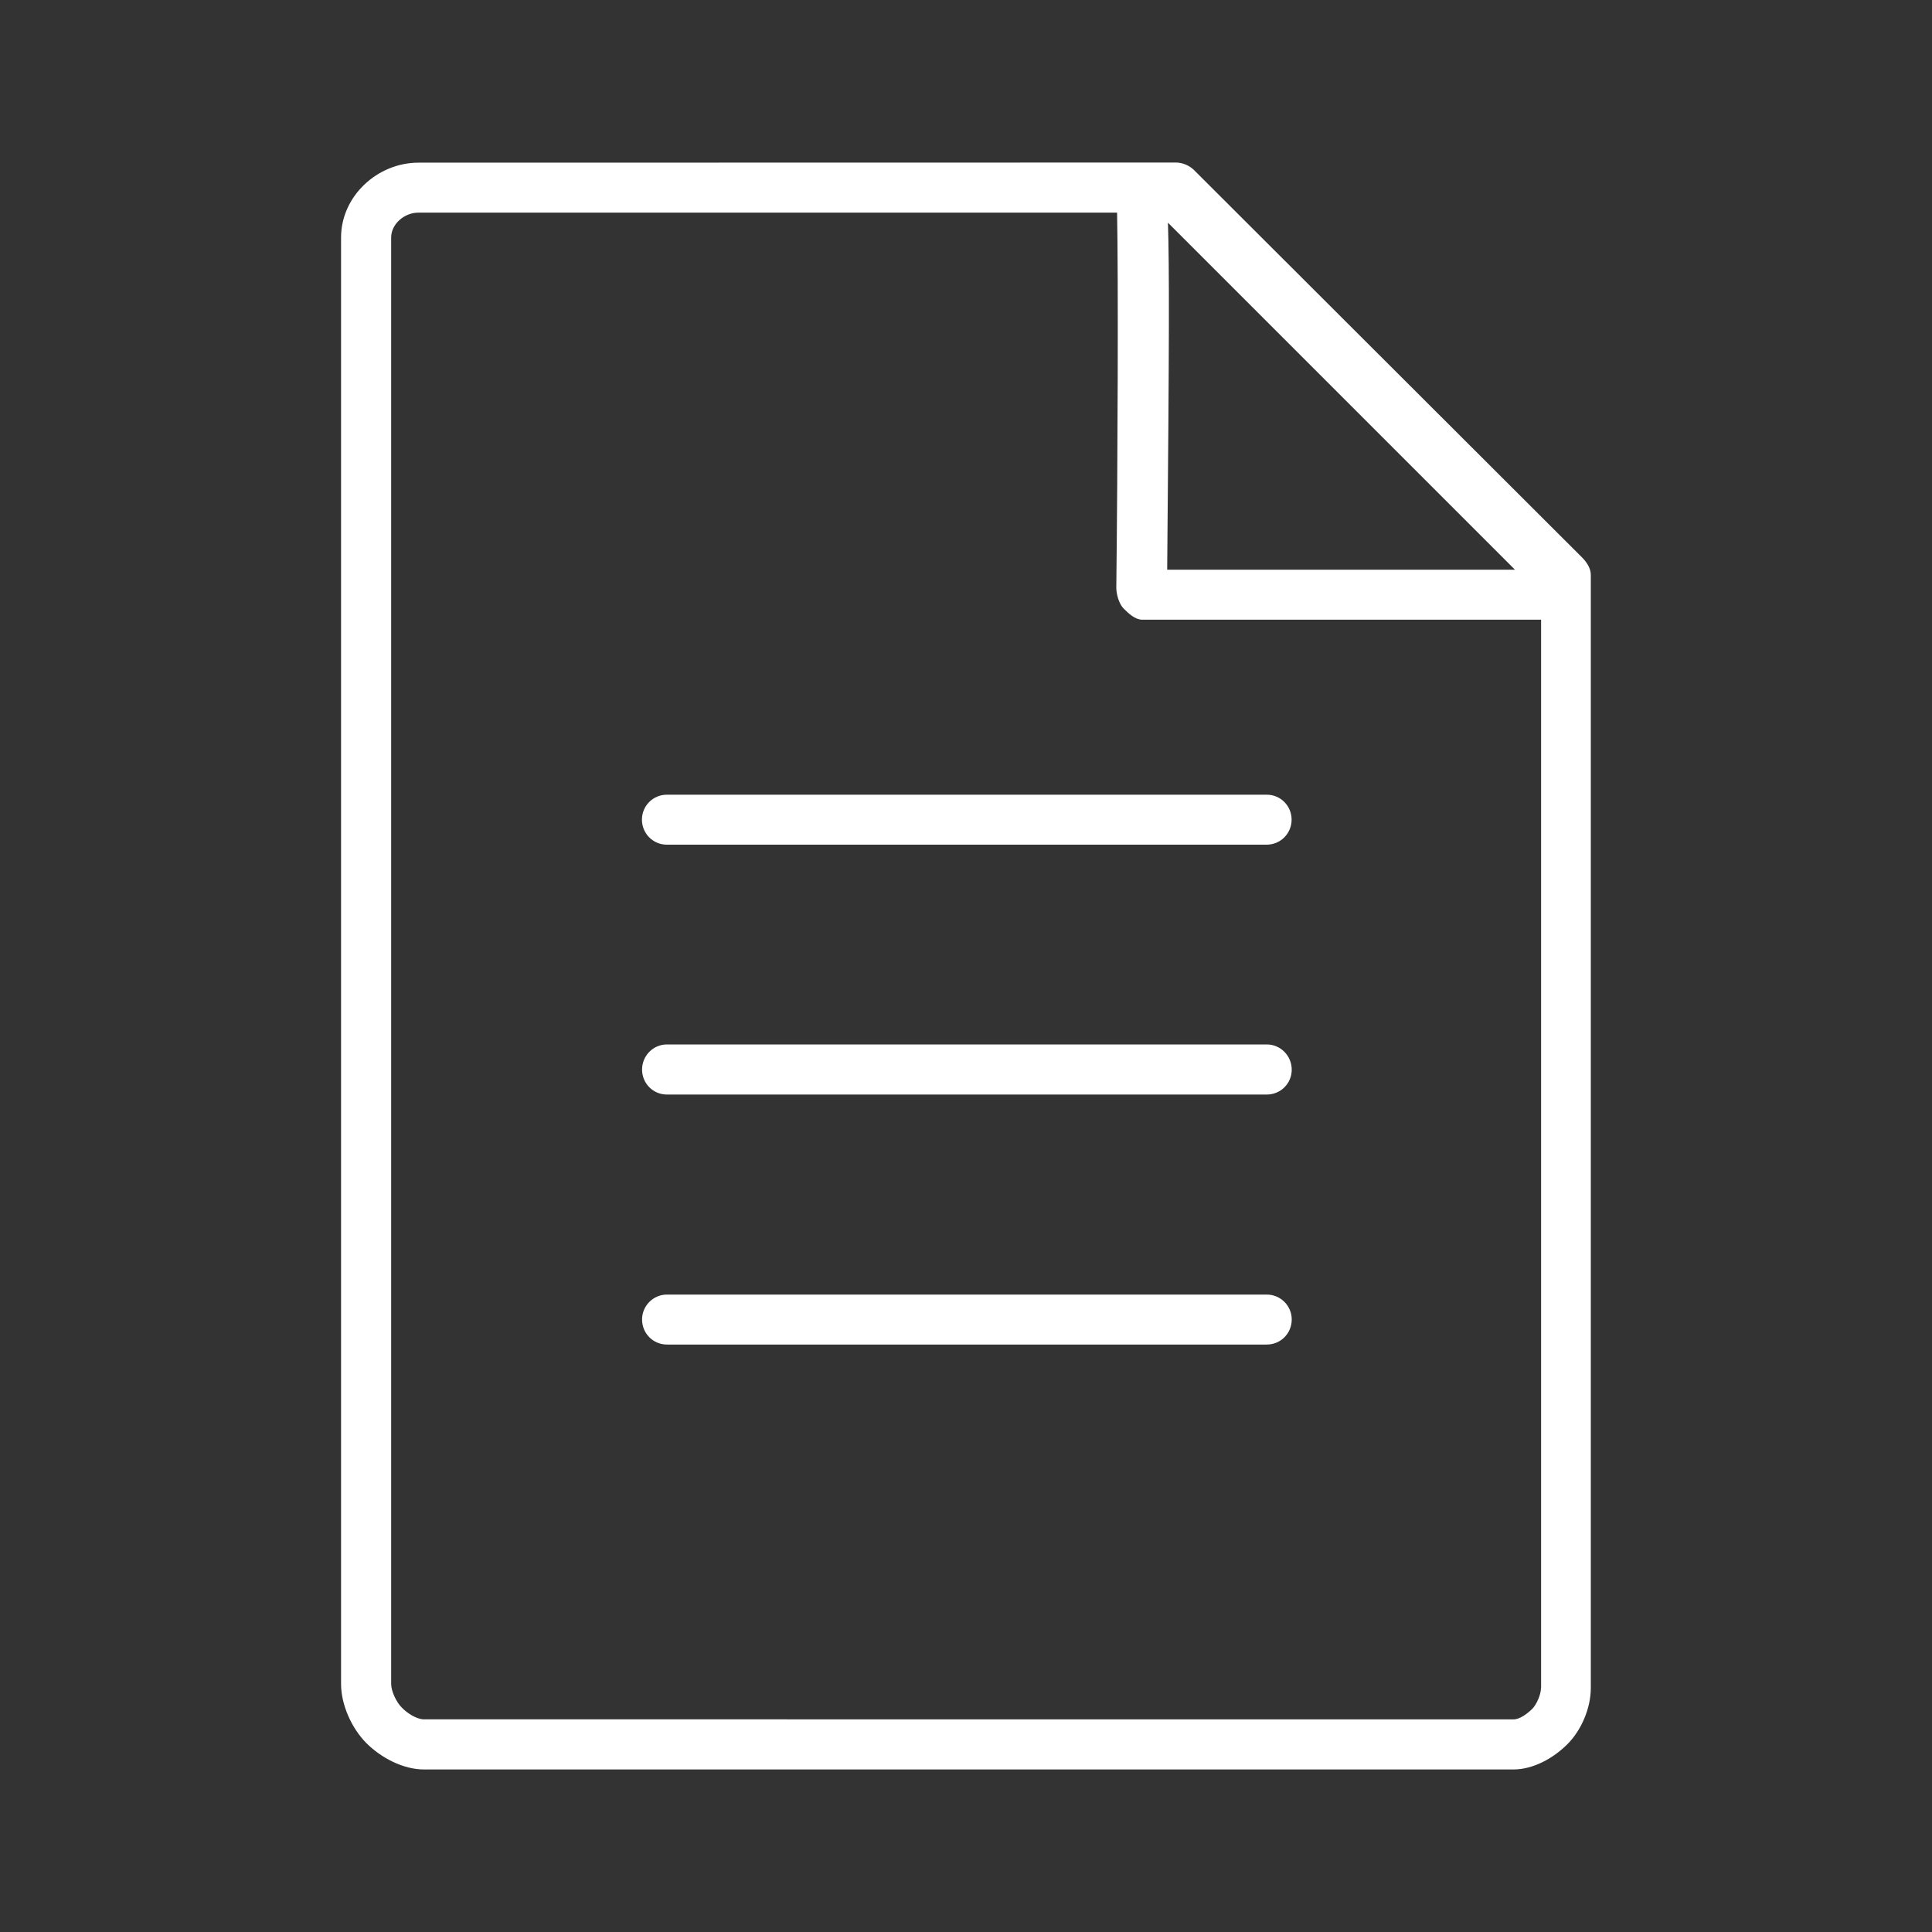 <?xml version="1.0" encoding="utf-8"?>
<!-- Generator: Adobe Illustrator 15.1.0, SVG Export Plug-In . SVG Version: 6.00 Build 0)  -->
<!DOCTYPE svg PUBLIC "-//W3C//DTD SVG 1.1//EN" "http://www.w3.org/Graphics/SVG/1.1/DTD/svg11.dtd">
<svg version="1.1" id="Layer_1" xmlns="http://www.w3.org/2000/svg" xmlns:xlink="http://www.w3.org/1999/xlink" x="0px" y="0px"
	 width="15px" height="15px" viewBox="0 0 15 15" enable-background="new 0 0 15 15" xml:space="preserve">
<rect x="0" y="0" width="15" height="15" fill="#333333" stroke="none"/>
<g id="Blank">
	<path fill="#FFFFFF" d="M4.984,6.364c0,0.107,0.086,0.194,0.193,0.194h4.657c0.108,0,0.194-0.087,0.194-0.194
		S9.943,6.17,9.835,6.17H5.178C5.07,6.17,4.984,6.256,4.984,6.364z"/>
	<path fill="#FFFFFF" d="M9.835,8.109H5.178c-0.107,0-0.193,0.088-0.193,0.195S5.07,8.498,5.178,8.498h4.657
		c0.108,0,0.194-0.086,0.194-0.193S9.943,8.109,9.835,8.109z"/>
	<path fill="#FFFFFF" d="M9.835,10.051H5.178c-0.107,0-0.193,0.088-0.193,0.193c0,0.109,0.086,0.195,0.193,0.195h4.657
		c0.108,0,0.194-0.086,0.194-0.195C10.029,10.139,9.943,10.051,9.835,10.051z"/>
	<path fill="#FFFFFF" d="M12.283,4.328L9.27,1.32C9.233,1.284,9.181,1.262,9.129,1.262l-5.88,0.001c-0.32,0-0.601,0.261-0.601,0.581
		v11.23c0,0.162,0.082,0.344,0.196,0.459c0.115,0.115,0.286,0.205,0.448,0.205h8.459c0.153,0,0.311-0.088,0.419-0.197
		c0.109-0.109,0.181-0.281,0.181-0.436v-8.64C12.352,4.414,12.319,4.364,12.283,4.328z M9.068,1.729l2.694,2.694h-2.7
		C9.078,2.676,9.079,2.072,9.068,1.729z M11.964,13.105c0,0.051-0.033,0.127-0.067,0.162c-0.036,0.035-0.095,0.082-0.145,0.082
		H3.293c-0.059,0-0.133-0.049-0.174-0.092c-0.041-0.041-0.082-0.125-0.082-0.184V1.844c0-0.106,0.104-0.193,0.21-0.193h5.426
		c0.01,0.49,0.005,1.959-0.006,2.908C8.666,4.612,8.688,4.69,8.725,4.726c0.037,0.037,0.089,0.085,0.141,0.085h3.099V13.105z"/>
</g>
</svg>
